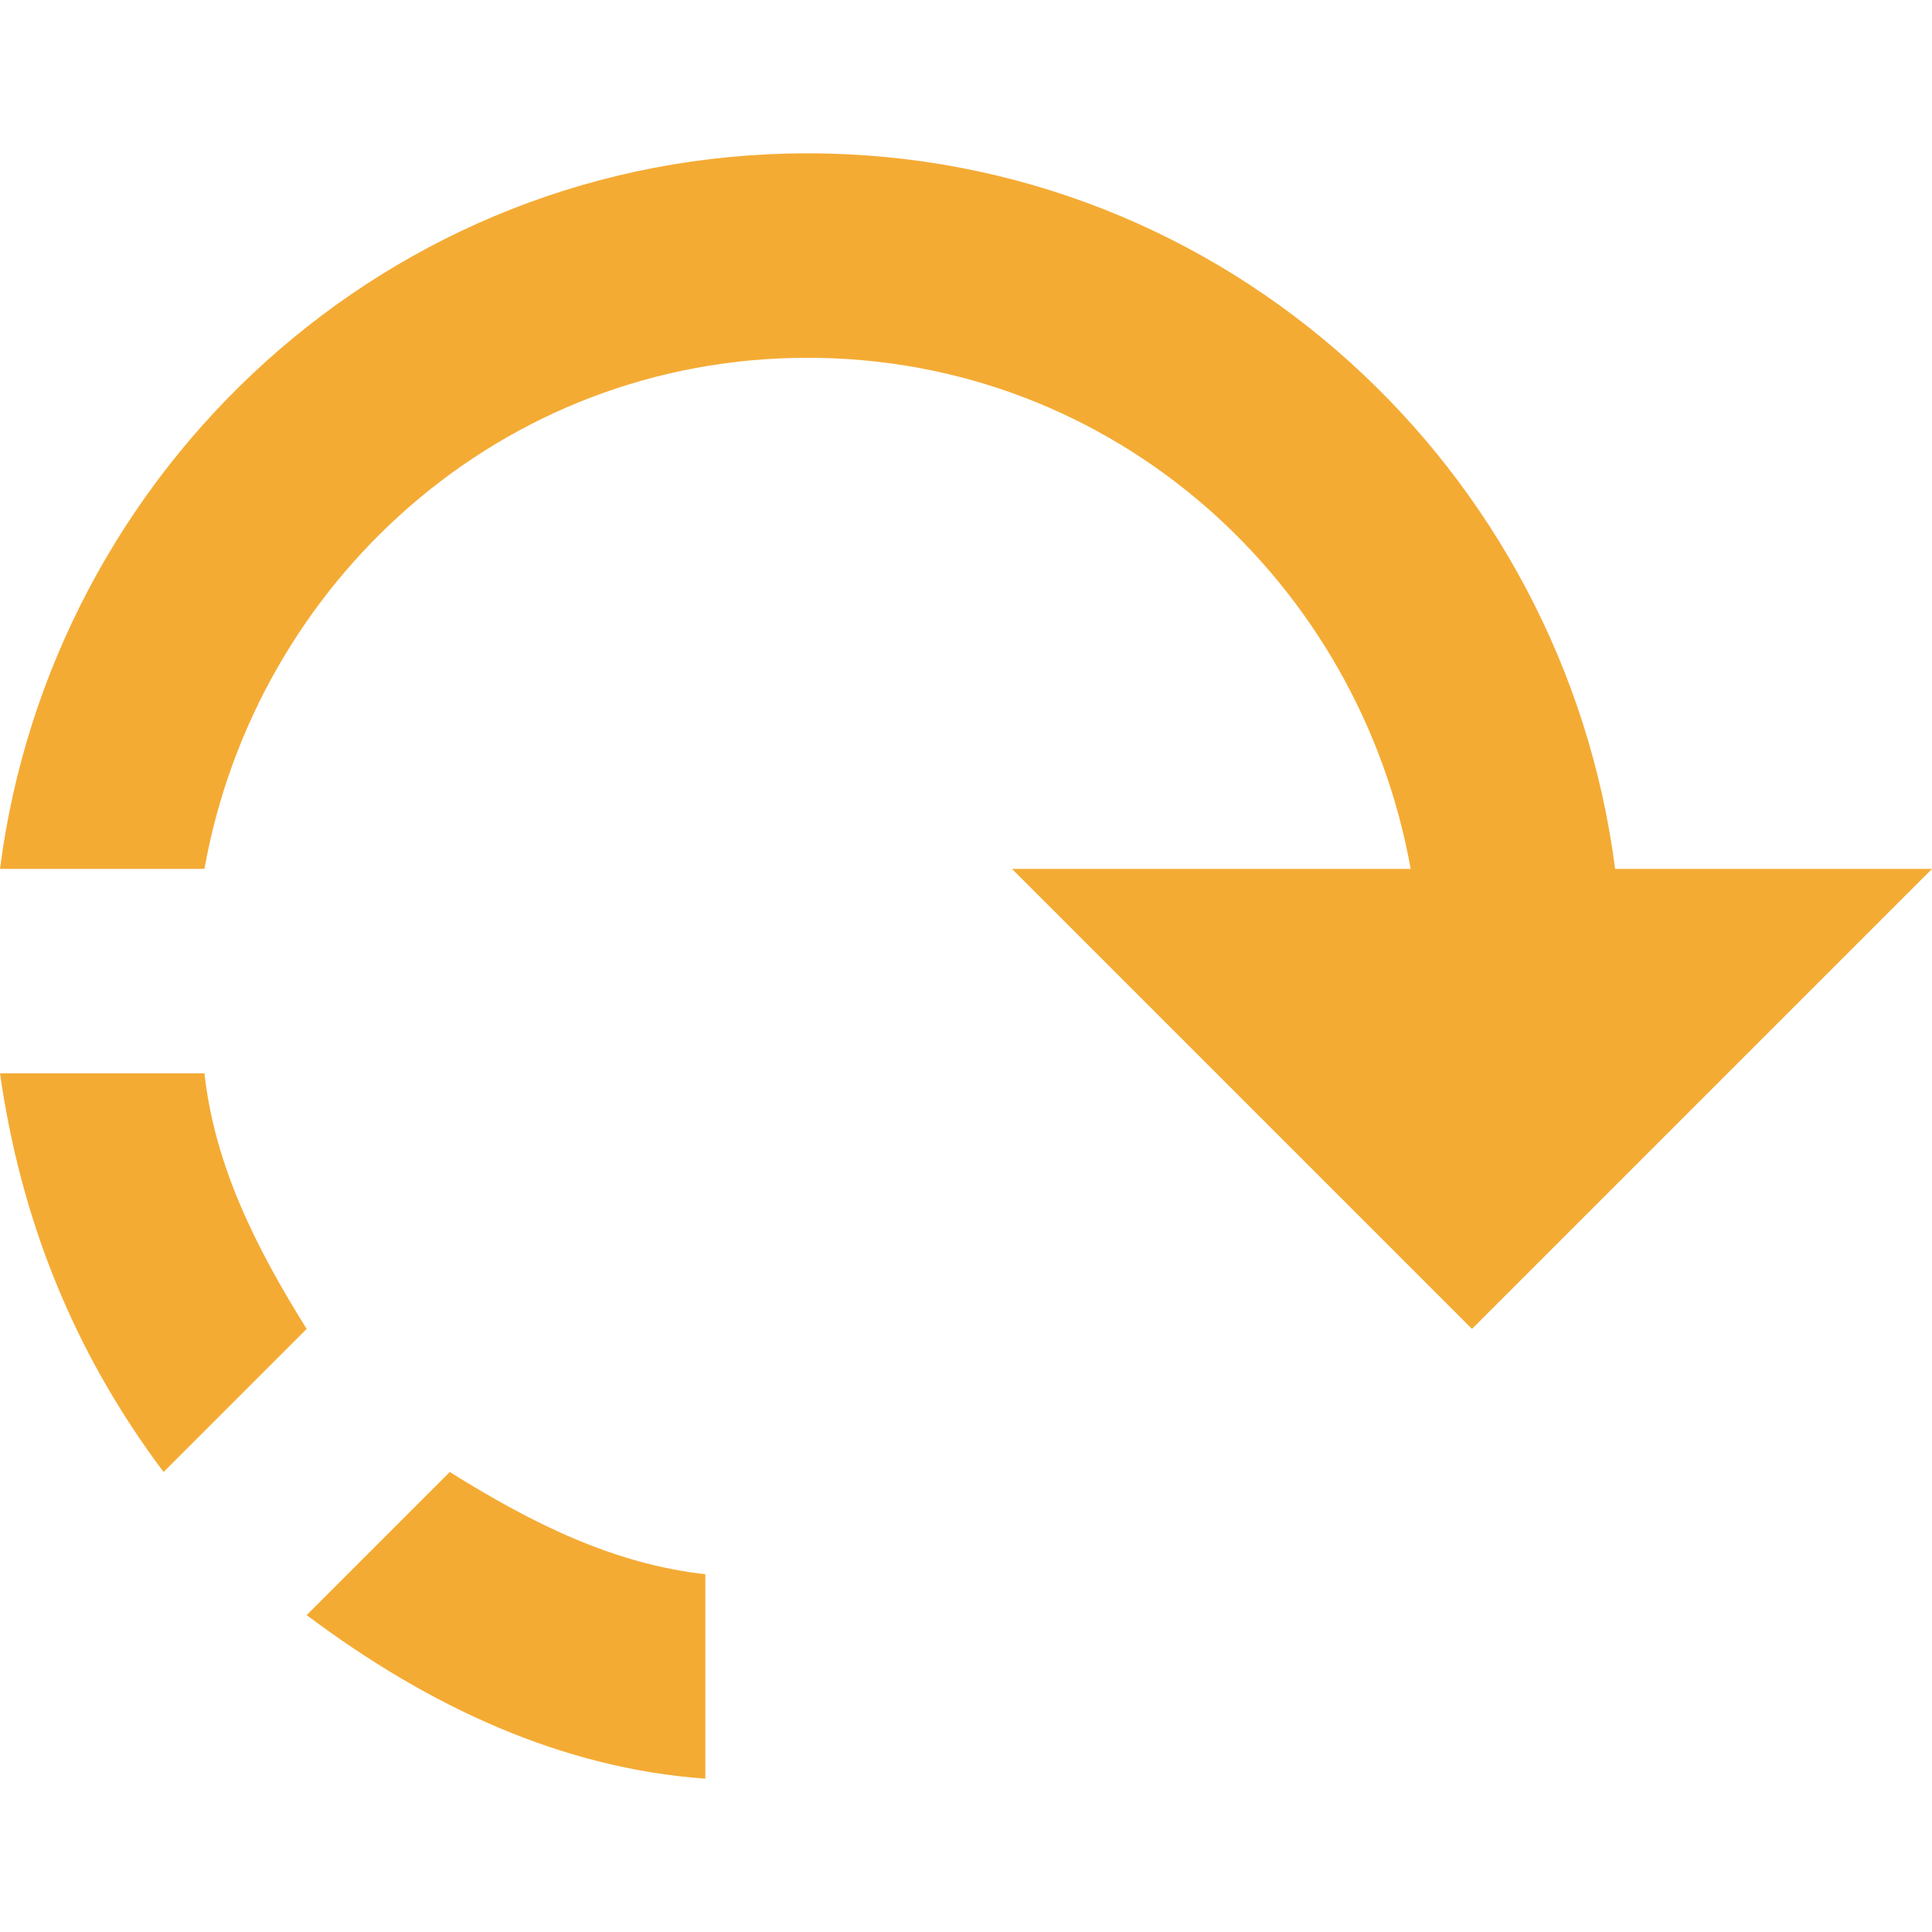 <?xml version="1.0" encoding="iso-8859-1"?>
<!-- Generator: Adobe Illustrator 23.0.4, SVG Export Plug-In . SVG Version: 6.00 Build 0)  -->
<svg version="1.1" id="Capa_1" xmlns="http://www.w3.org/2000/svg" xmlns:xlink="http://www.w3.org/1999/xlink" x="0px" y="0px"
	 viewBox="0 0 481.95 481.95" style="enable-background:new 0 0 481.95 481.95;" xml:space="preserve">
<path style="fill:#F4AB34;" d="M252.45,216.75h99.45c-12.75-71.4-73.95-127.5-150.45-127.5S63.75,145.35,51,216.75H0
	c12.75-99.45,96.9-178.5,201.45-178.5s188.7,79.05,201.45,178.5h79.05L367.2,331.5L252.45,216.75z M76.5,331.5l-35.7,35.7
	C17.851,336.6,5.101,303.45,0,267.75h51C53.55,290.7,63.75,311.1,76.5,331.5z M175.95,392.7v51c-35.7-2.55-68.849-17.851-99.45-40.8
	l35.7-35.7C132.6,379.95,153,390.15,175.95,392.7z"/>
</svg>
